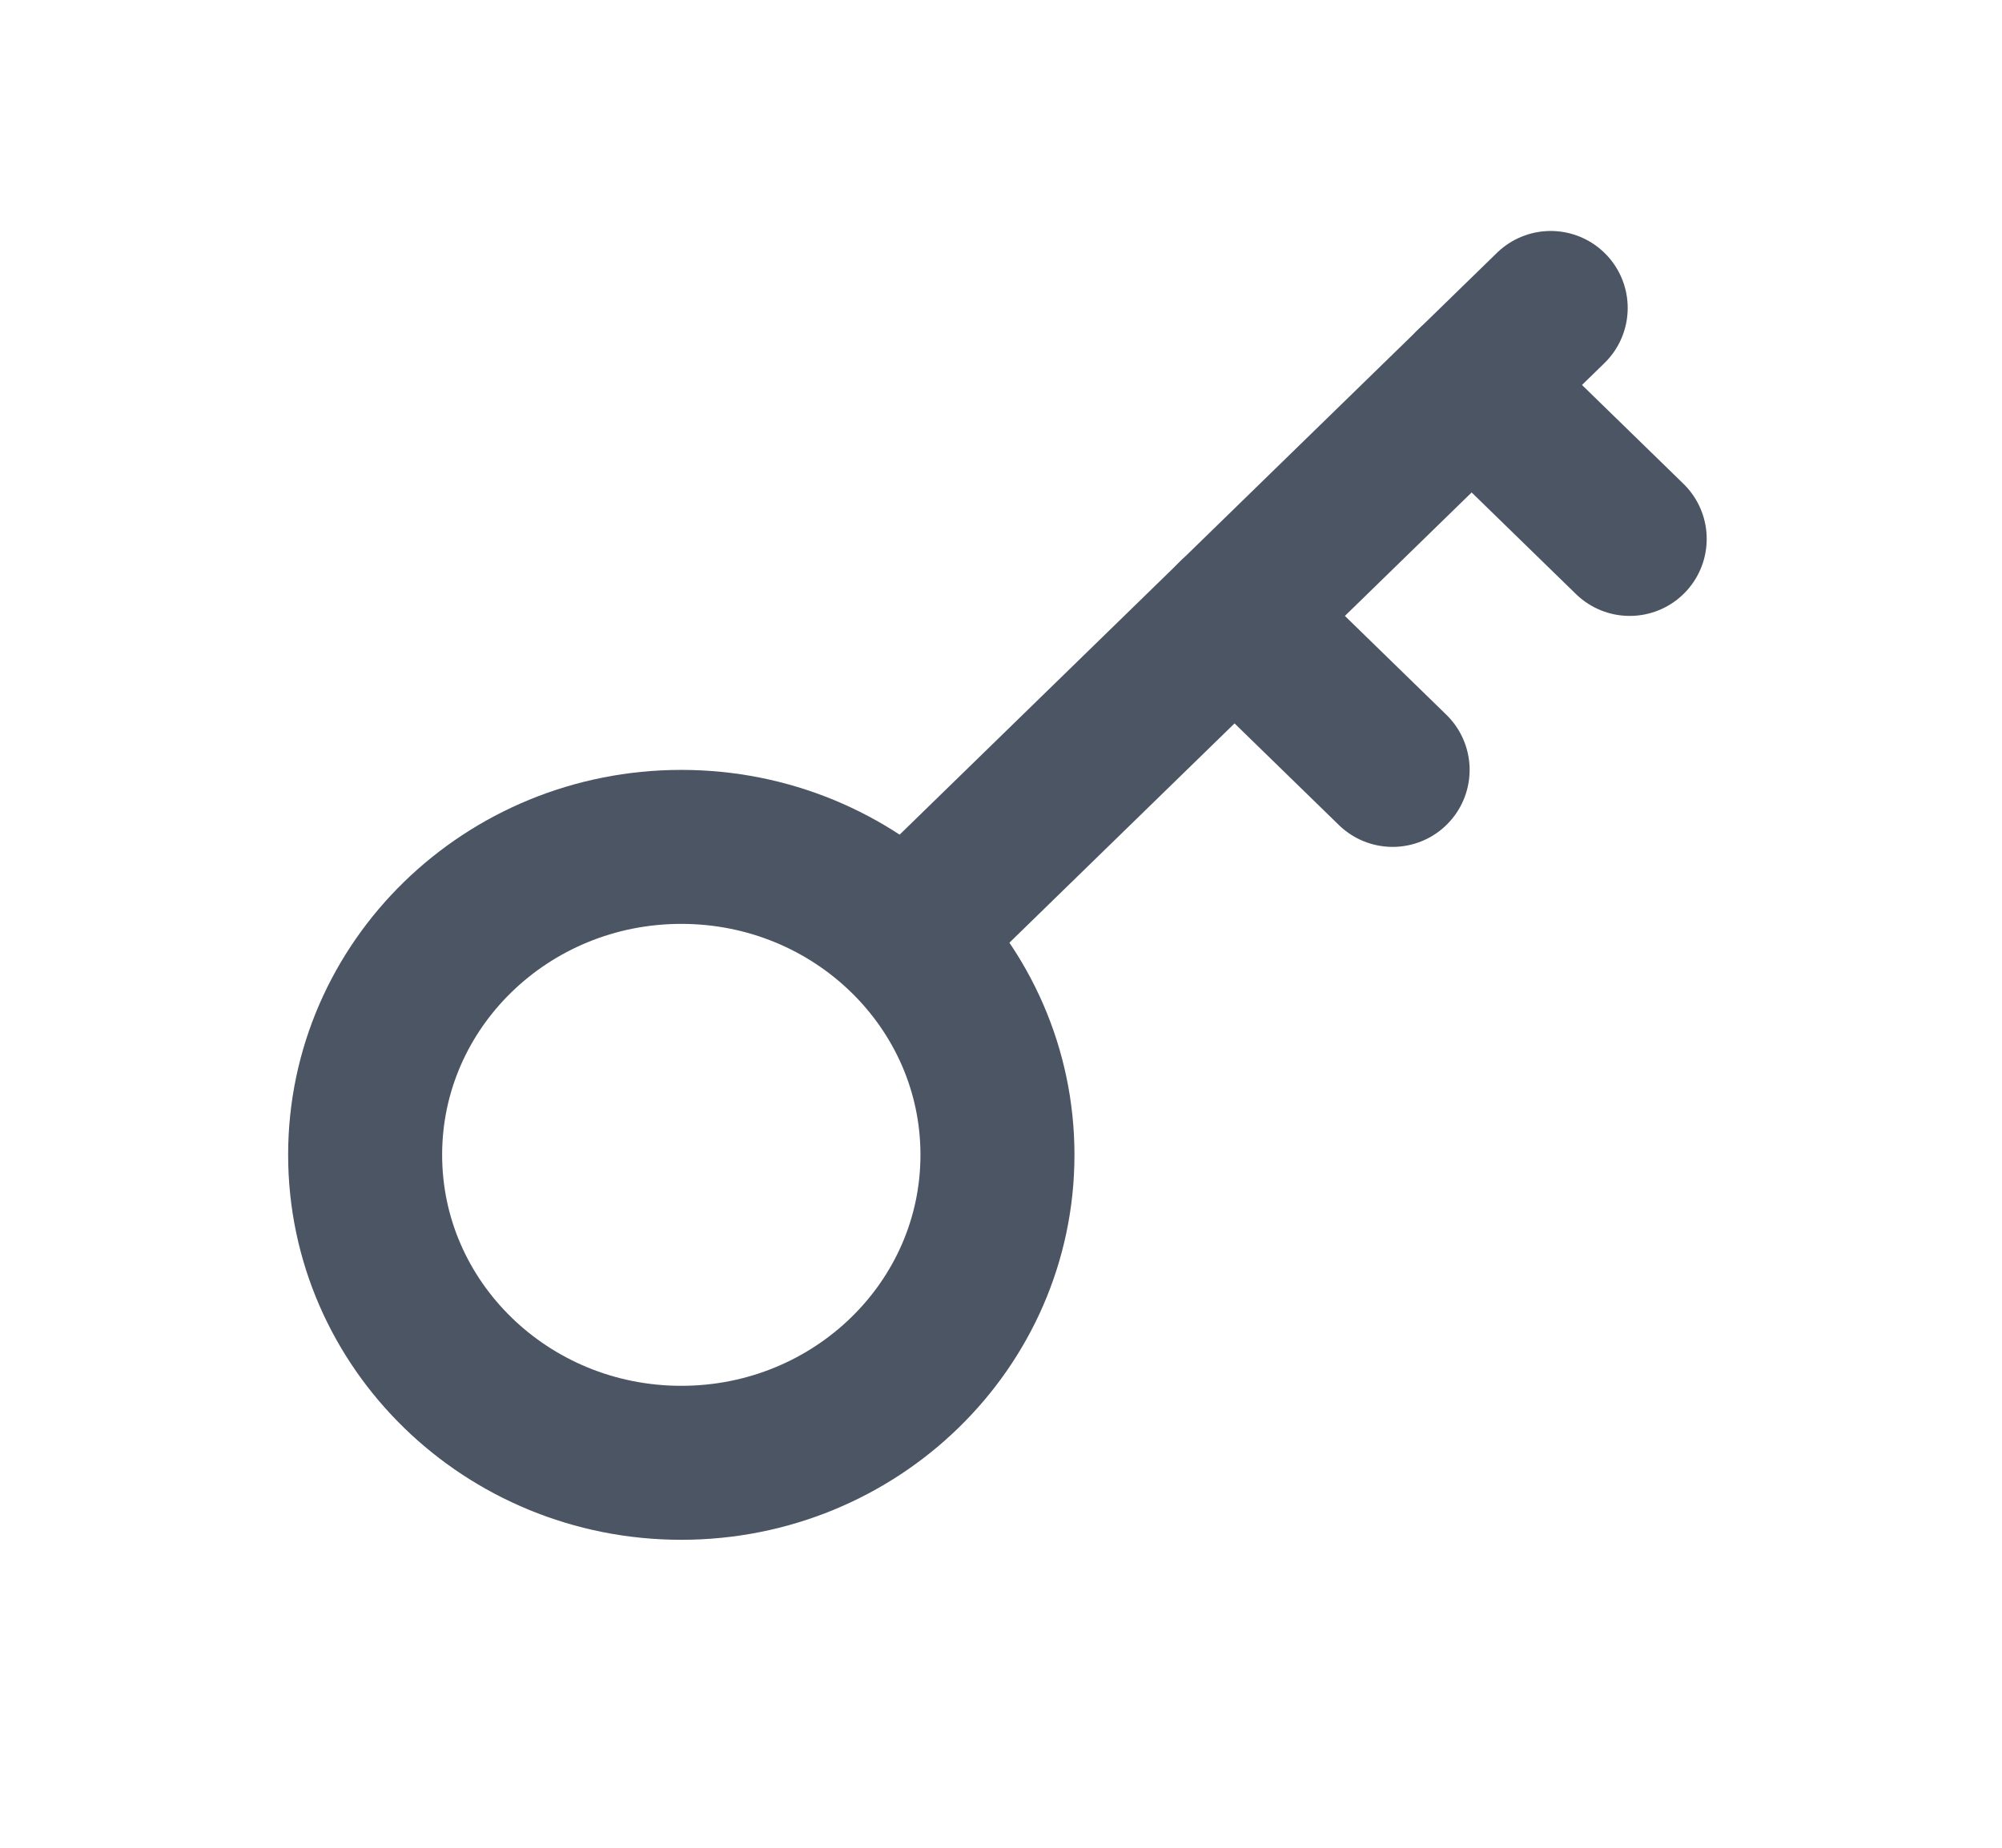 <svg width="26" height="24" viewBox="0 0 26 24" fill="none" xmlns="http://www.w3.org/2000/svg">
<path d="M8.848 19C11.116 19 12.954 17.209 12.954 15C12.954 12.791 11.116 11 8.848 11C6.58 11 4.742 12.791 4.742 15C4.742 17.209 6.58 19 8.848 19Z" stroke="#4B5563" stroke-width="2" stroke-linecap="round" stroke-linejoin="round"/>
<path d="M11.773 12.15L20.139 4" stroke="#4B5563" stroke-width="2" stroke-linecap="round" stroke-linejoin="round"/>
<path d="M19.112 5L21.165 7" stroke="#4B5563" stroke-width="2" stroke-linecap="round" stroke-linejoin="round"/>
<path d="M16.033 8L18.086 10" stroke="#4B5563" stroke-width="2" stroke-linecap="round" stroke-linejoin="round"/>
</svg>
